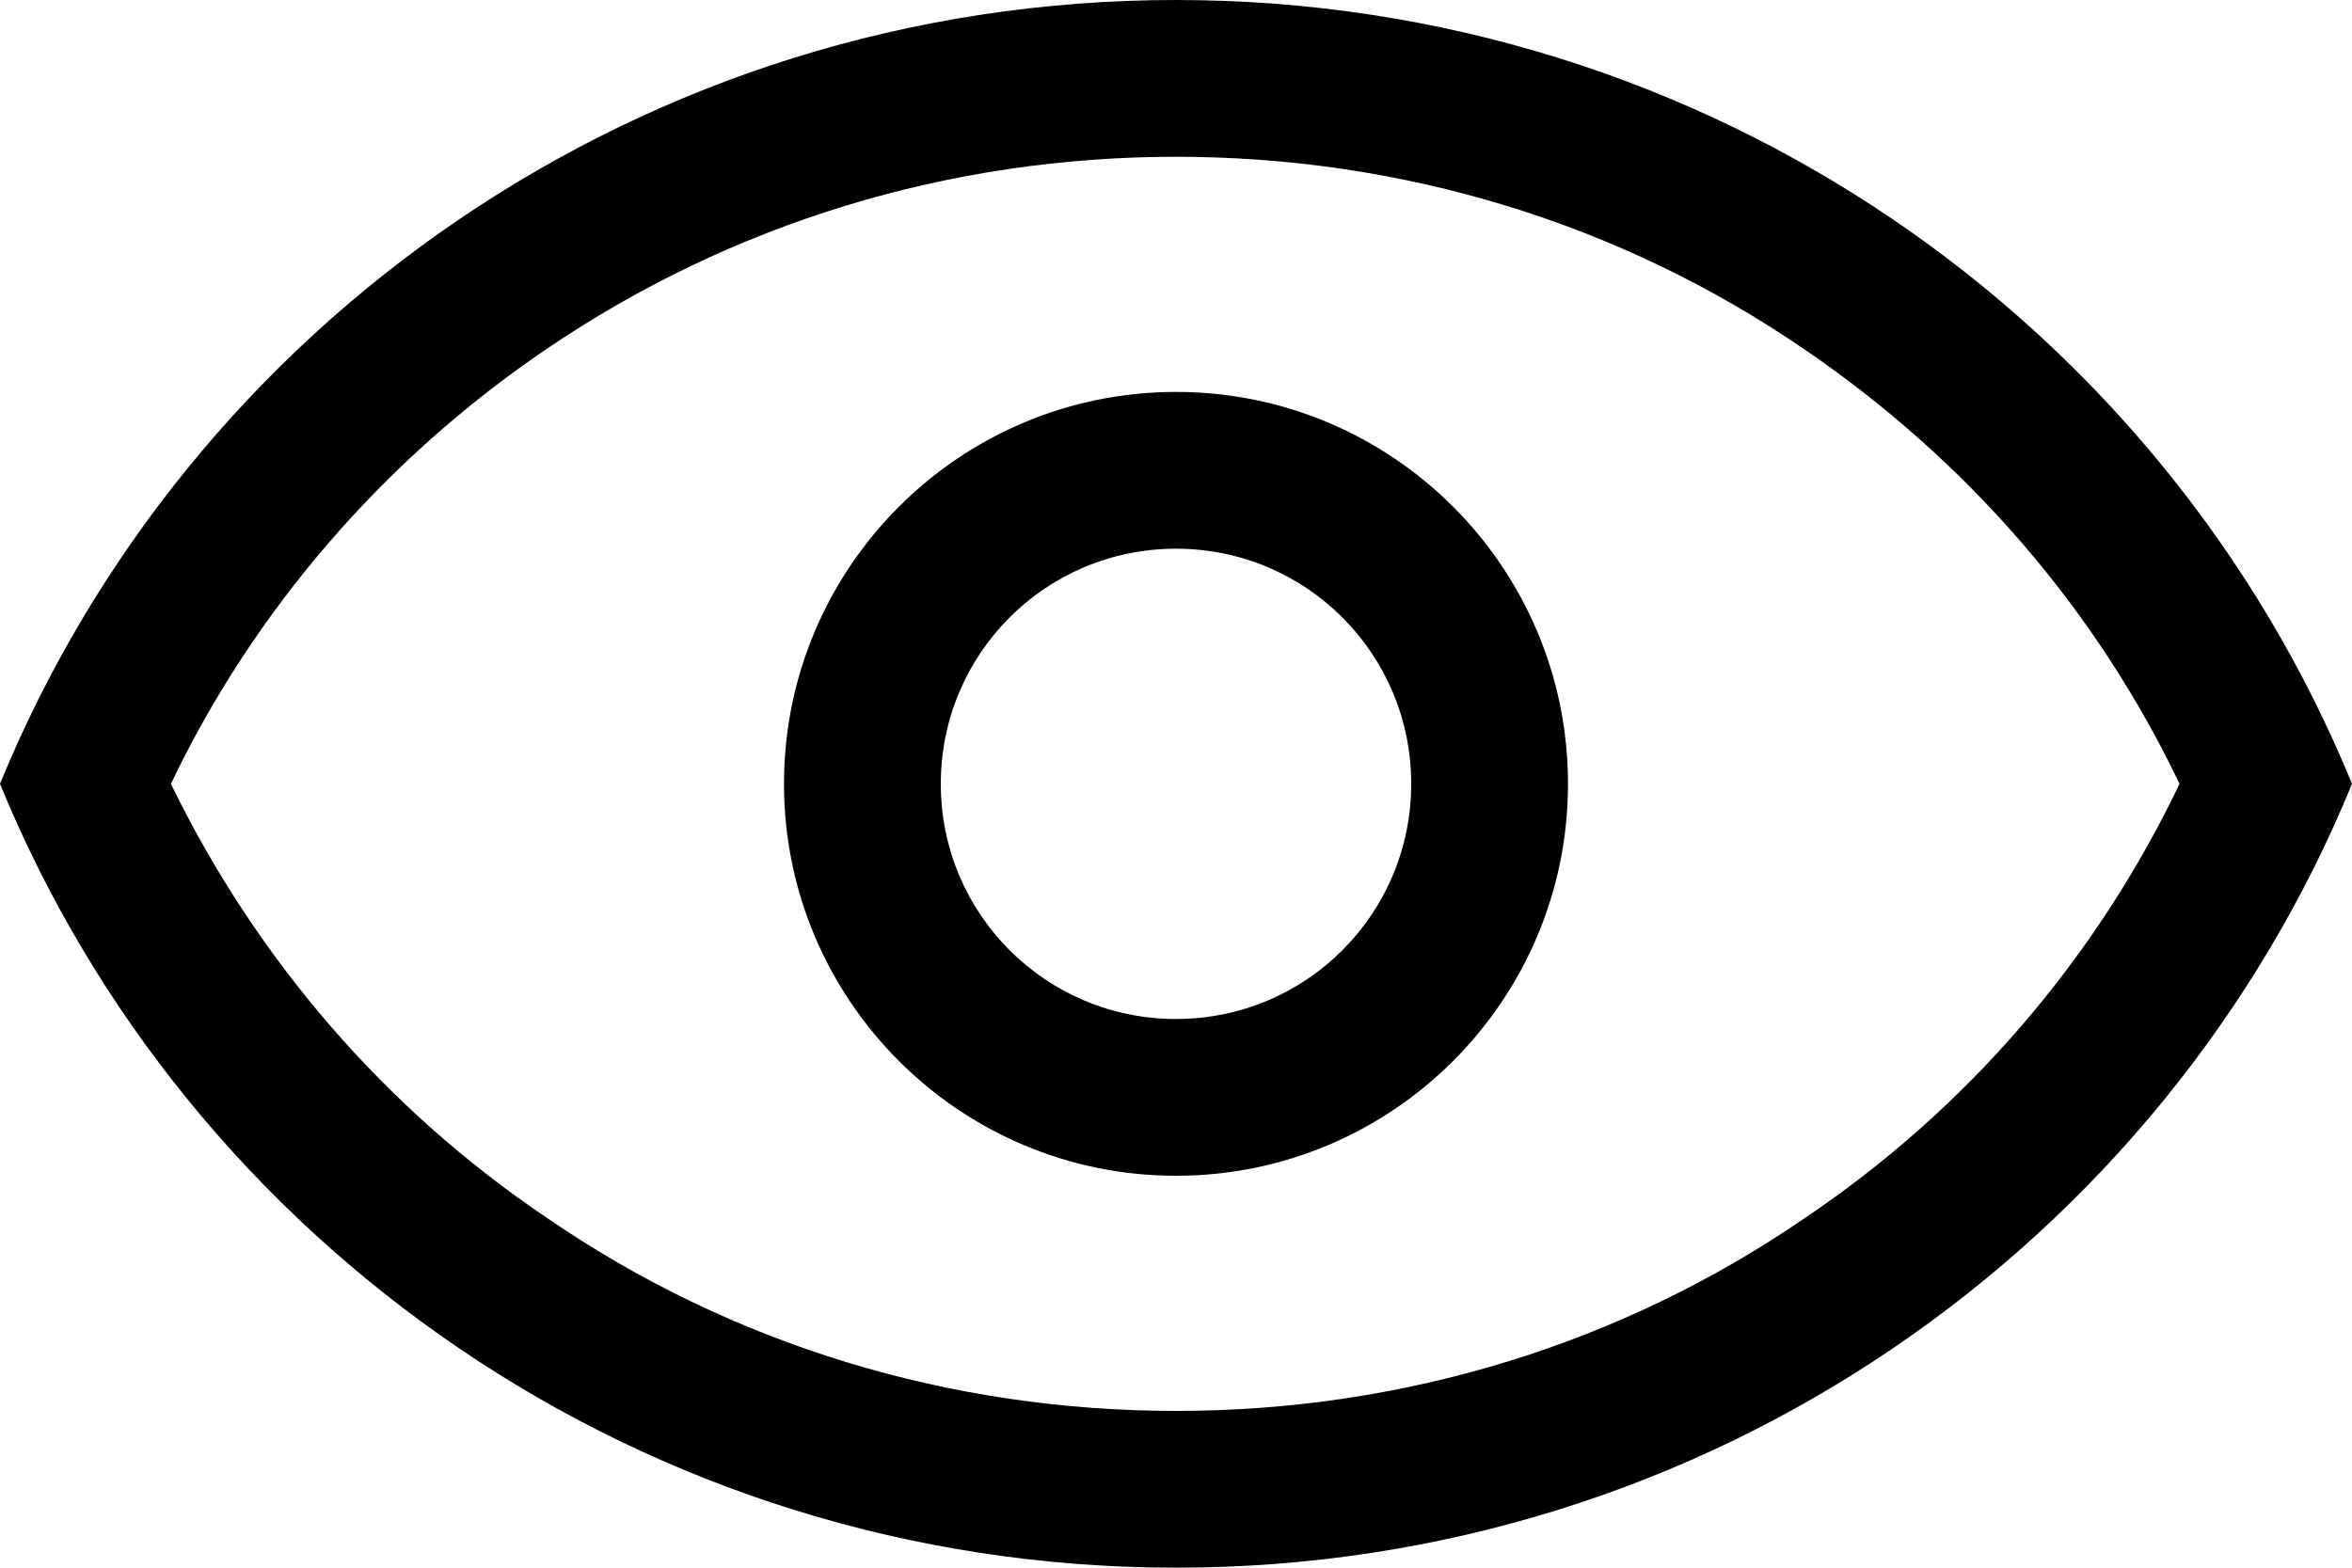 <?xml version="1.0" encoding="utf-8"?>
<!-- Generator: Adobe Illustrator 26.0.1, SVG Export Plug-In . SVG Version: 6.00 Build 0)  -->
<svg version="1.1" id="Слой_1" xmlns="http://www.w3.org/2000/svg" xmlns:xlink="http://www.w3.org/1999/xlink" x="0px" y="0px"
	 viewBox="0 0 150 100" xml:space="preserve">
<g>
	<path class="st0" d="M75,0L75,0C41,0,12,20.7,0,50c12,29.3,41,50,75,50h0c34,0,63-20.7,75-50C138,20.7,109,0,75,0z M115.1,77.7
		C103.3,85.8,89.4,90,75,90c-14.4,0-28.3-4.2-40.1-12.3C24.5,70.7,16.3,61.1,10.9,50c5.3-11.1,13.6-20.7,23.9-27.7
		C46.7,14.2,60.6,10,75,10c14.4,0,28.3,4.2,40.1,12.3c10.4,7.1,18.6,16.6,23.9,27.7C133.7,61.1,125.5,70.7,115.1,77.7z"/>
	<path class="st0" d="M75,25L75,25c-13.8,0-25,11.2-25,25v0c0,13.8,11.2,25,25,25h0c13.8,0,25-11.2,25-25v0C100,36.2,88.8,25,75,25z
		 M75,65c-8.3,0-15-6.7-15-15c0-8.3,6.7-15,15-15c8.3,0,15,6.7,15,15C90,58.3,83.3,65,75,65z"/>
</g>
</svg>
